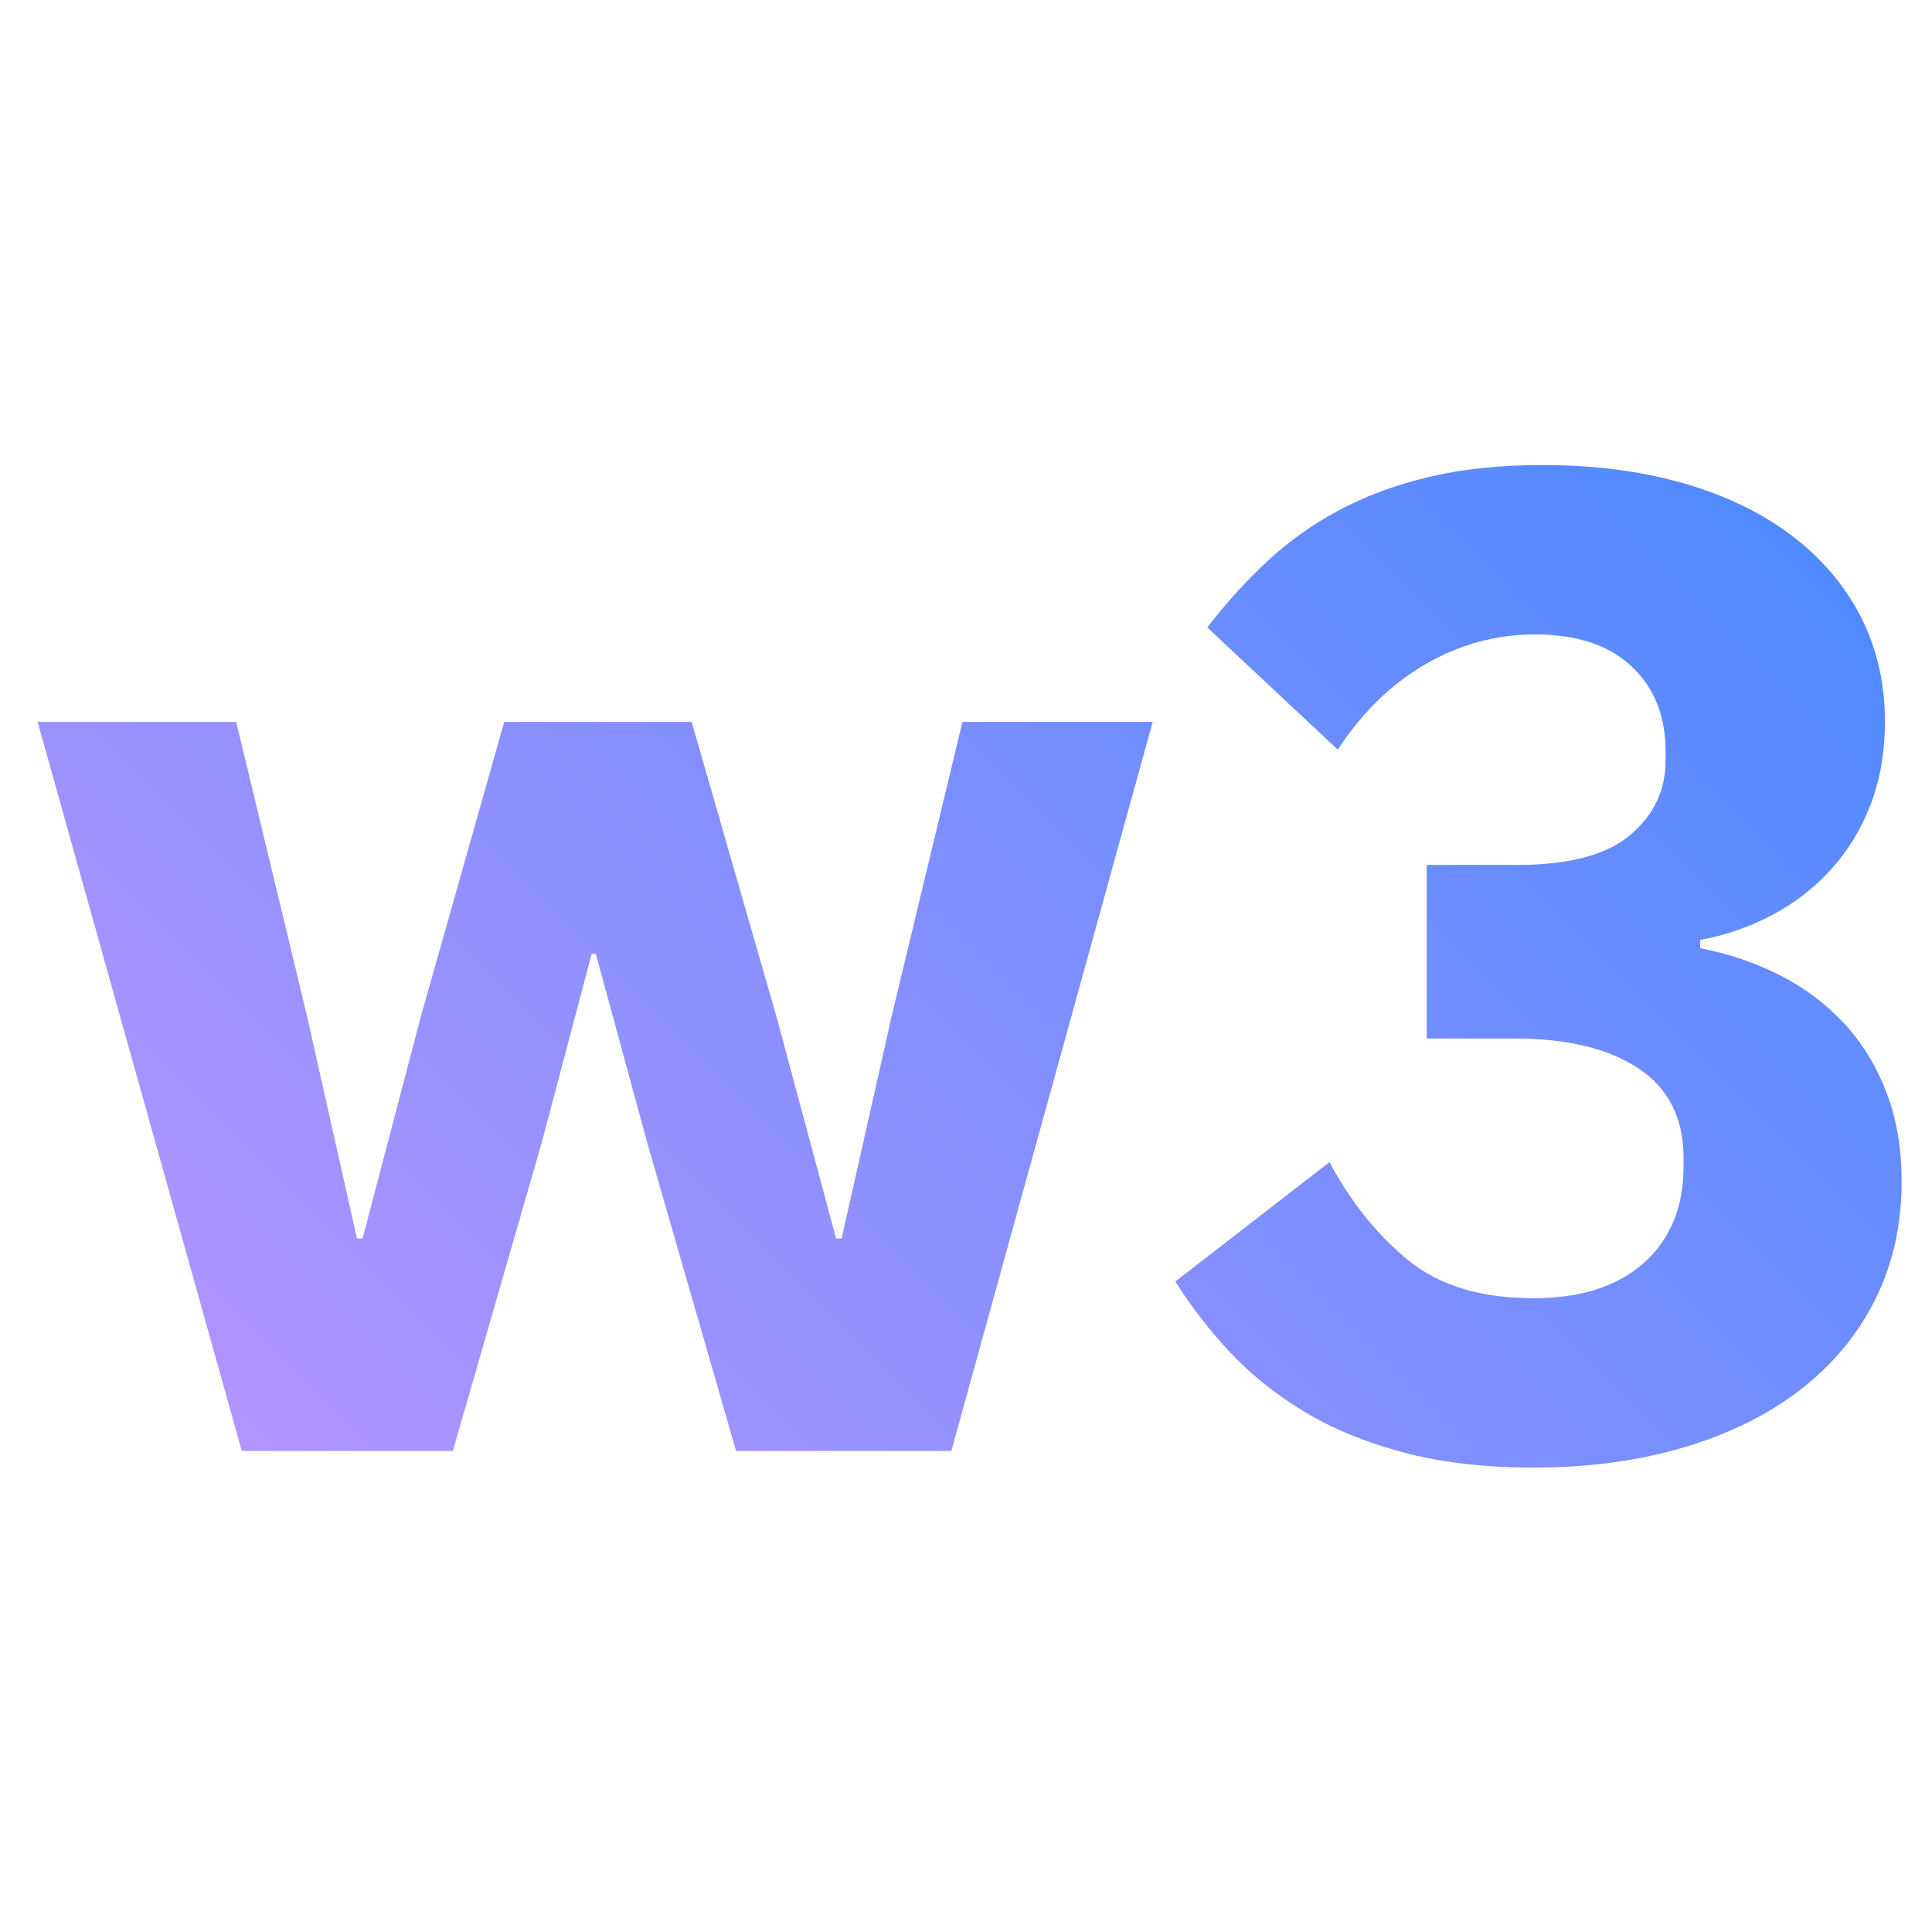 <svg id="w3" xmlns="http://www.w3.org/2000/svg" viewBox="0 0 128 128"><defs><linearGradient id="8tnewuh93b" x1="0" y1="128" x2="128" y2="0" gradientUnits="userSpaceOnUse"><stop offset=".1" stop-color="#be95ff"/><stop offset=".9" stop-color="#4589ff"/></linearGradient><clipPath id="zxnxj4oaia"><path id="Vector" d="M2.492 47.828h13.156l4.695 19.504 3.309 14.721h.371l3.863-14.721 5.52-19.504h12.418l5.613 19.504 3.957 14.721h.367l3.312-14.721 4.691-19.504h12.605l-13.34 48.301H48.767L42.88 75.705l-3.406-12.512h-.273l-3.312 12.512-5.887 20.424H16.018L2.492 47.828zm98.012 9.477c3.434 0 5.934-.658 7.496-1.979 1.562-1.318 2.348-2.957 2.348-4.922v-.643c0-2.33-.754-4.201-2.254-5.613-1.504-1.41-3.637-2.115-6.395-2.115-2.578 0-5 .66-7.27 1.979s-4.199 3.205-5.797 5.656l-8.645-8.096a35.938 35.938 0 0 1 3.953-4.369 22.452 22.452 0 0 1 4.785-3.404c1.777-.949 3.773-1.686 5.98-2.207s4.691-.783 7.453-.783c3.434 0 6.543.4 9.336 1.197 2.789.797 5.184 1.947 7.176 3.449 1.992 1.504 3.527 3.297 4.602 5.381 1.07 2.086 1.609 4.416 1.609 6.992 0 2.025-.324 3.865-.965 5.521-.645 1.656-1.535 3.098-2.668 4.324a14.301 14.301 0 0 1-3.91 2.988 16.638 16.638 0 0 1-4.695 1.611v.551c1.902.369 3.668.967 5.293 1.795s3.035 1.887 4.23 3.174 2.129 2.807 2.805 4.555 1.016 3.725 1.016 5.934c0 2.883-.586 5.49-1.75 7.82s-2.82 4.324-4.969 5.979c-2.148 1.656-4.723 2.93-7.727 3.818-3.008.889-6.316 1.334-9.938 1.334-3.25 0-6.133-.338-8.648-1.012s-4.707-1.578-6.578-2.713-3.496-2.439-4.875-3.91a31.153 31.153 0 0 1-3.633-4.693l10.211-7.912c1.41 2.639 3.145 4.801 5.199 6.486 2.055 1.688 4.828 2.531 8.324 2.531 3.129 0 5.566-.783 7.316-2.348 1.746-1.562 2.621-3.693 2.621-6.393v-.553c0-2.637-1-4.615-2.992-5.934s-4.738-1.979-8.23-1.979h-5.797v-11.5h5.98z" style="fill:none;stroke-width:0"/></clipPath></defs><g style="clip-path:url(#zxnxj4oaia)" id="Mask"><path id="Gradient" style="fill:url(#8tnewuh93b);stroke-width:0" d="M0 0h128v128H0z"/></g></svg>